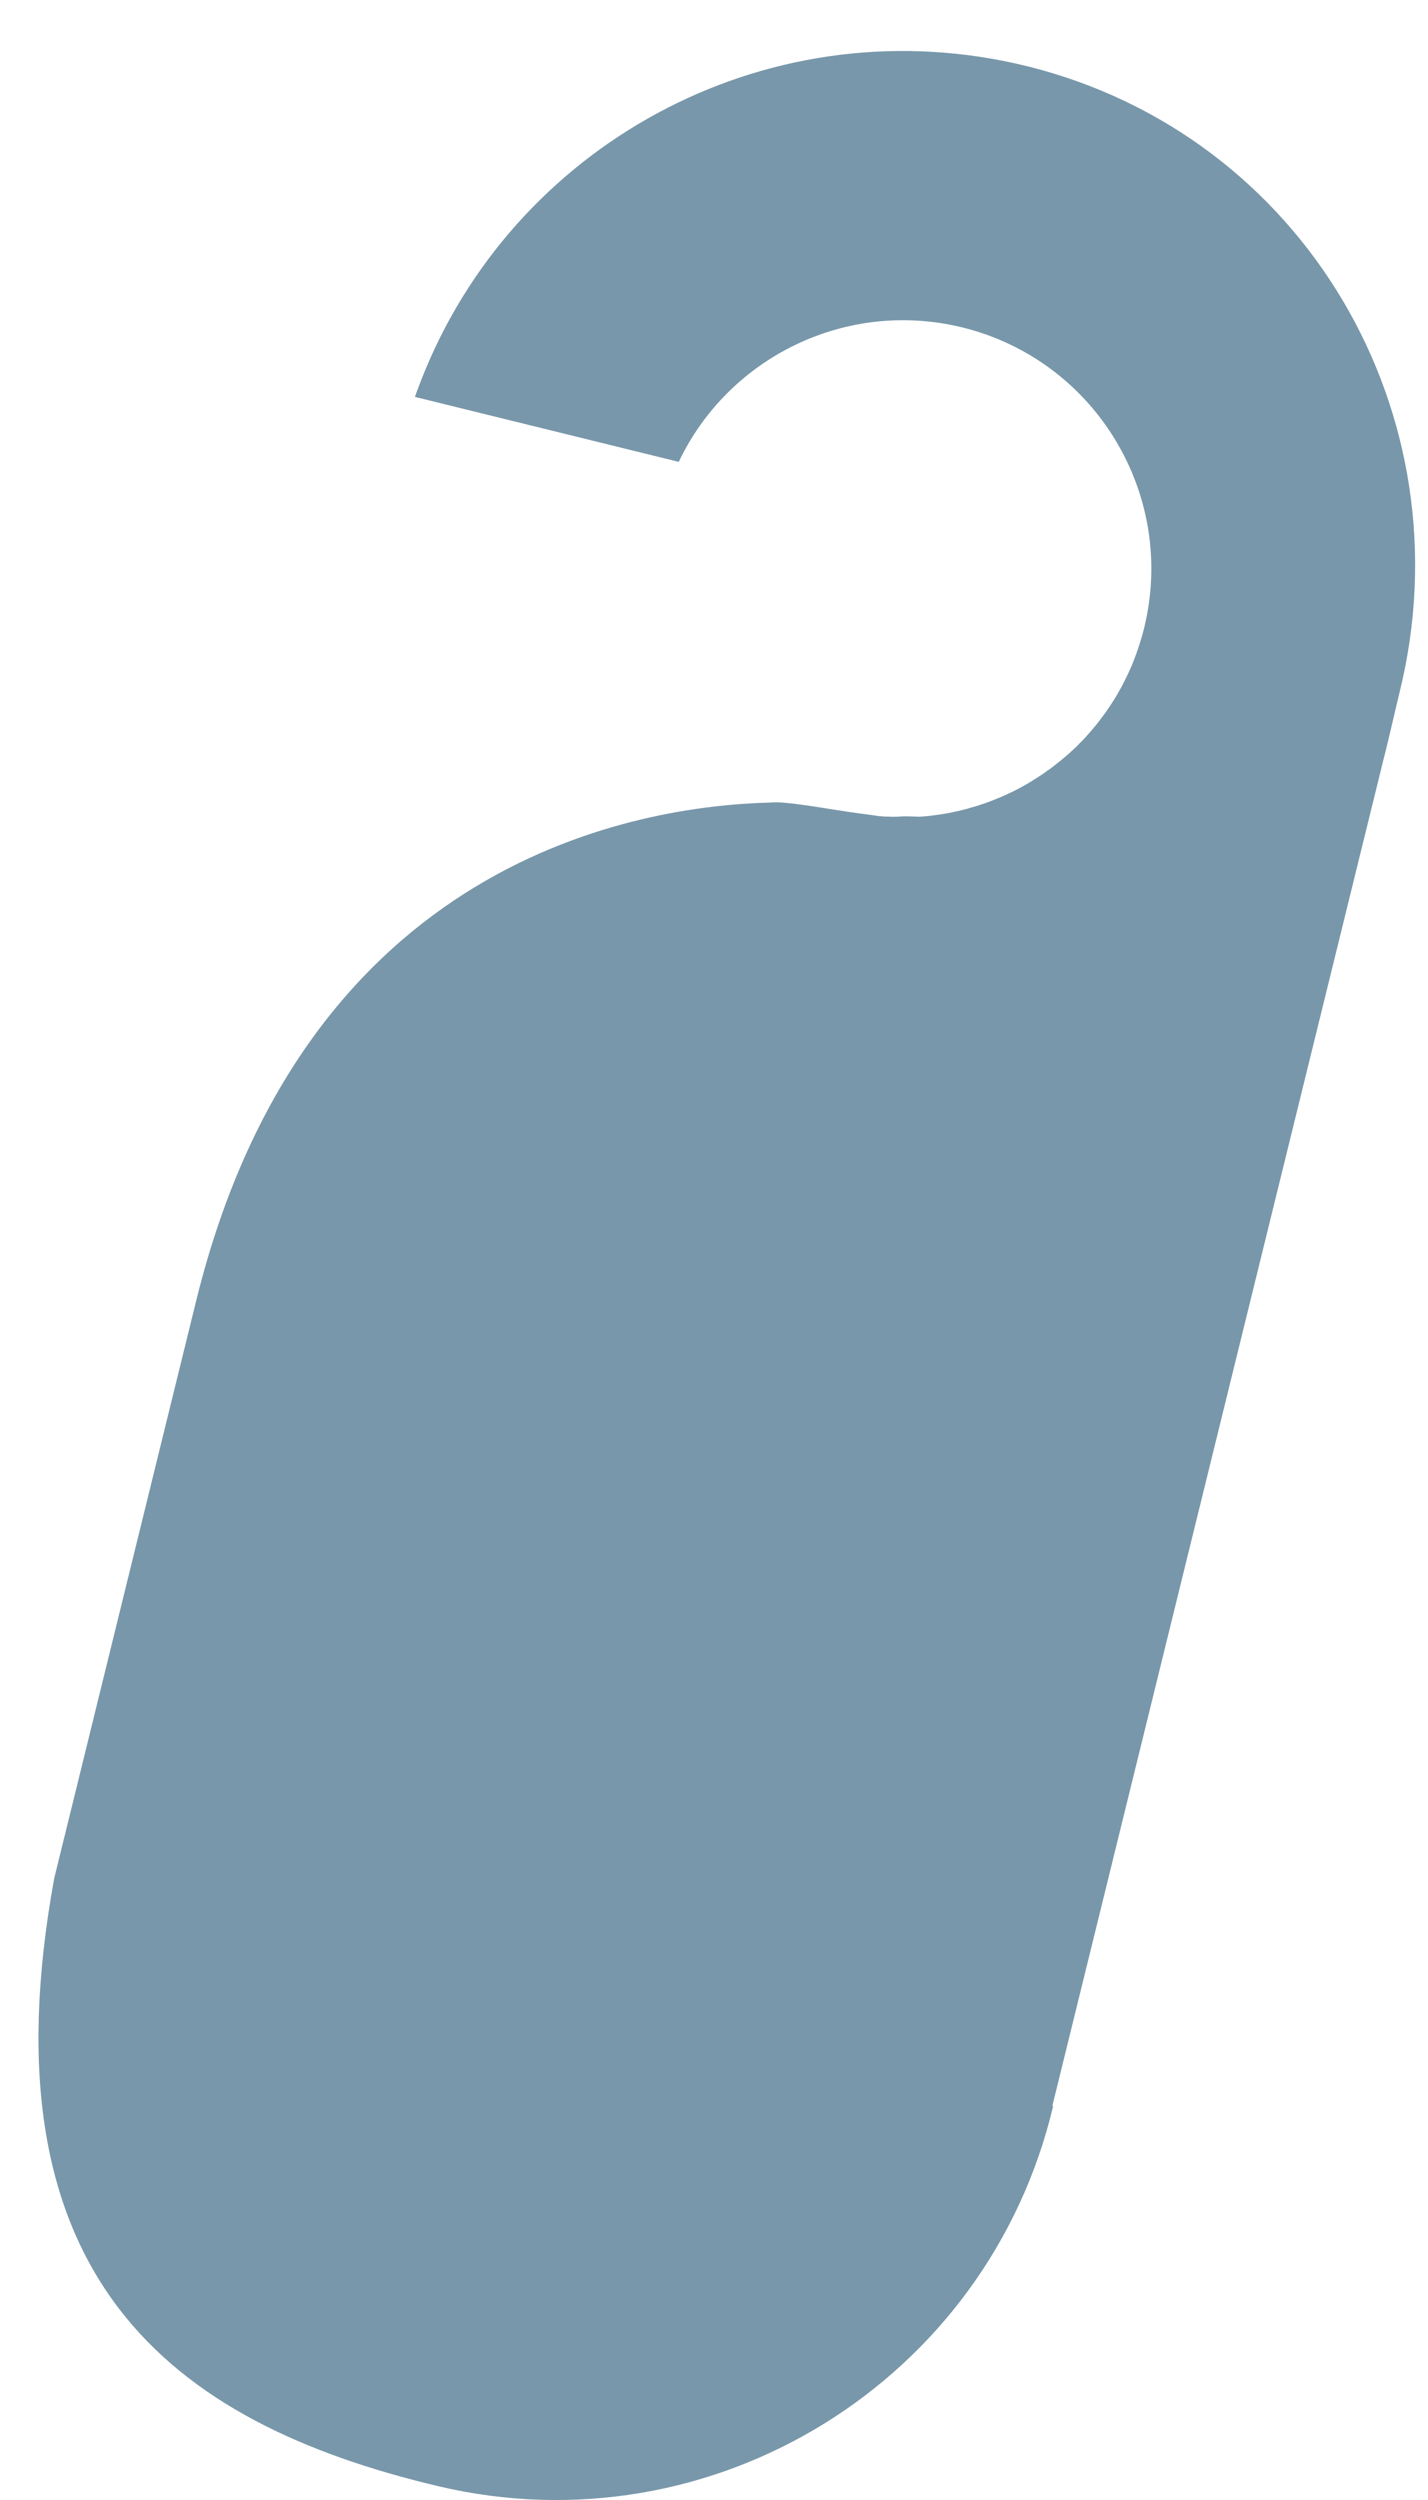 <?xml version="1.0" encoding="UTF-8" standalone="no"?>
<svg width="16px" height="28px" viewBox="0 0 16 28" version="1.1" xmlns="http://www.w3.org/2000/svg" xmlns:xlink="http://www.w3.org/1999/xlink" xmlns:sketch="http://www.bohemiancoding.com/sketch/ns">
    <!-- Generator: Sketch 3.3.3 (12081) - http://www.bohemiancoding.com/sketch -->
    <title>hotel</title>
    <desc>Created with Sketch.</desc>
    <defs></defs>
    <g id="Magiczny-Bank" stroke="none" stroke-width="1" fill="none" fill-rule="evenodd" sketch:type="MSPage">
        <g id="MAIN-SCREEN-CAR" sketch:type="MSArtboardGroup" transform="translate(-29, -592)" fill="#7897AA">
            <g id="hotel" sketch:type="MSLayerGroup" transform="translate(29, 592)">
                <path d="M11.502,0.74 C8.683,0.047 5.841,1.545 4.764,4.146 C4.723,4.245 4.685,4.344 4.649,4.445 L4.688,4.455 L7.605,5.173 C8.16,4.005 9.477,3.347 10.782,3.667 C12.274,4.035 13.186,5.542 12.819,7.035 C12.803,7.1 12.784,7.164 12.764,7.227 C12.759,7.239 12.756,7.251 12.752,7.263 C12.731,7.326 12.707,7.388 12.683,7.448 L12.683,7.449 C12.678,7.459 12.674,7.469 12.67,7.479 C12.645,7.534 12.621,7.586 12.594,7.638 C12.587,7.651 12.581,7.665 12.574,7.678 C12.562,7.701 12.549,7.723 12.536,7.745 C12.528,7.761 12.519,7.777 12.51,7.792 C12.497,7.813 12.483,7.834 12.471,7.854 C12.461,7.87 12.451,7.886 12.441,7.901 C12.428,7.922 12.413,7.941 12.4,7.961 C12.389,7.977 12.379,7.993 12.367,8.007 C12.353,8.027 12.338,8.046 12.324,8.065 C12.313,8.079 12.301,8.095 12.289,8.11 C12.274,8.128 12.259,8.146 12.243,8.165 C12.231,8.179 12.219,8.194 12.207,8.207 C12.191,8.225 12.175,8.243 12.159,8.261 C12.147,8.274 12.133,8.288 12.12,8.302 C12.103,8.318 12.087,8.335 12.071,8.352 C12.058,8.365 12.043,8.378 12.03,8.391 C12.013,8.406 11.995,8.423 11.978,8.439 C11.964,8.451 11.95,8.463 11.936,8.475 C11.901,8.505 11.866,8.534 11.829,8.562 C11.814,8.574 11.801,8.585 11.786,8.596 C11.769,8.609 11.75,8.622 11.731,8.635 C11.716,8.646 11.699,8.658 11.682,8.67 C11.665,8.682 11.646,8.694 11.627,8.706 C11.61,8.717 11.593,8.728 11.575,8.739 C11.557,8.751 11.538,8.762 11.519,8.773 C11.501,8.783 11.483,8.794 11.465,8.804 C11.446,8.815 11.427,8.825 11.408,8.835 C11.389,8.845 11.37,8.854 11.351,8.864 C11.332,8.873 11.313,8.882 11.294,8.891 C11.275,8.901 11.255,8.909 11.234,8.918 C11.215,8.927 11.197,8.934 11.177,8.942 C11.156,8.951 11.136,8.959 11.115,8.967 C11.096,8.975 11.077,8.982 11.058,8.989 C11.037,8.997 11.014,9.003 10.992,9.011 C10.974,9.017 10.955,9.023 10.937,9.029 C10.911,9.037 10.886,9.044 10.86,9.051 C10.845,9.056 10.83,9.061 10.814,9.064 C10.773,9.075 10.733,9.085 10.691,9.093 C10.678,9.096 10.665,9.098 10.653,9.101 C10.623,9.107 10.593,9.113 10.565,9.117 C10.548,9.12 10.53,9.122 10.513,9.125 C10.487,9.129 10.462,9.132 10.436,9.135 C10.417,9.138 10.399,9.139 10.38,9.141 C10.355,9.143 10.331,9.146 10.305,9.147 C10.286,9.149 10.267,9.145 10.248,9.145 C10.226,9.146 10.201,9.143 10.175,9.143 L10.118,9.143 C10.094,9.143 10.068,9.148 10.042,9.147 C10.023,9.147 10.005,9.149 9.985,9.147 C9.959,9.146 9.934,9.146 9.908,9.145 C9.889,9.142 9.871,9.142 9.852,9.141 C9.801,9.133 9.733,9.124 9.657,9.114 C9.318,9.071 8.809,8.967 8.624,8.989 C7.176,9.025 3.419,9.609 2.199,14.565 L0.608,21.035 C-0.209,25.497 1.903,27.133 4.909,27.845 C7.985,28.574 11.07,26.668 11.8,23.588 L11.791,23.586 L15.495,8.532 C15.564,8.263 15.617,8.02 15.682,7.752 C16.449,4.642 14.611,1.506 11.502,0.74 L11.502,0.74 Z" id="Shape" sketch:type="MSShapeGroup"></path>
            </g>
        </g>
    </g>
</svg>